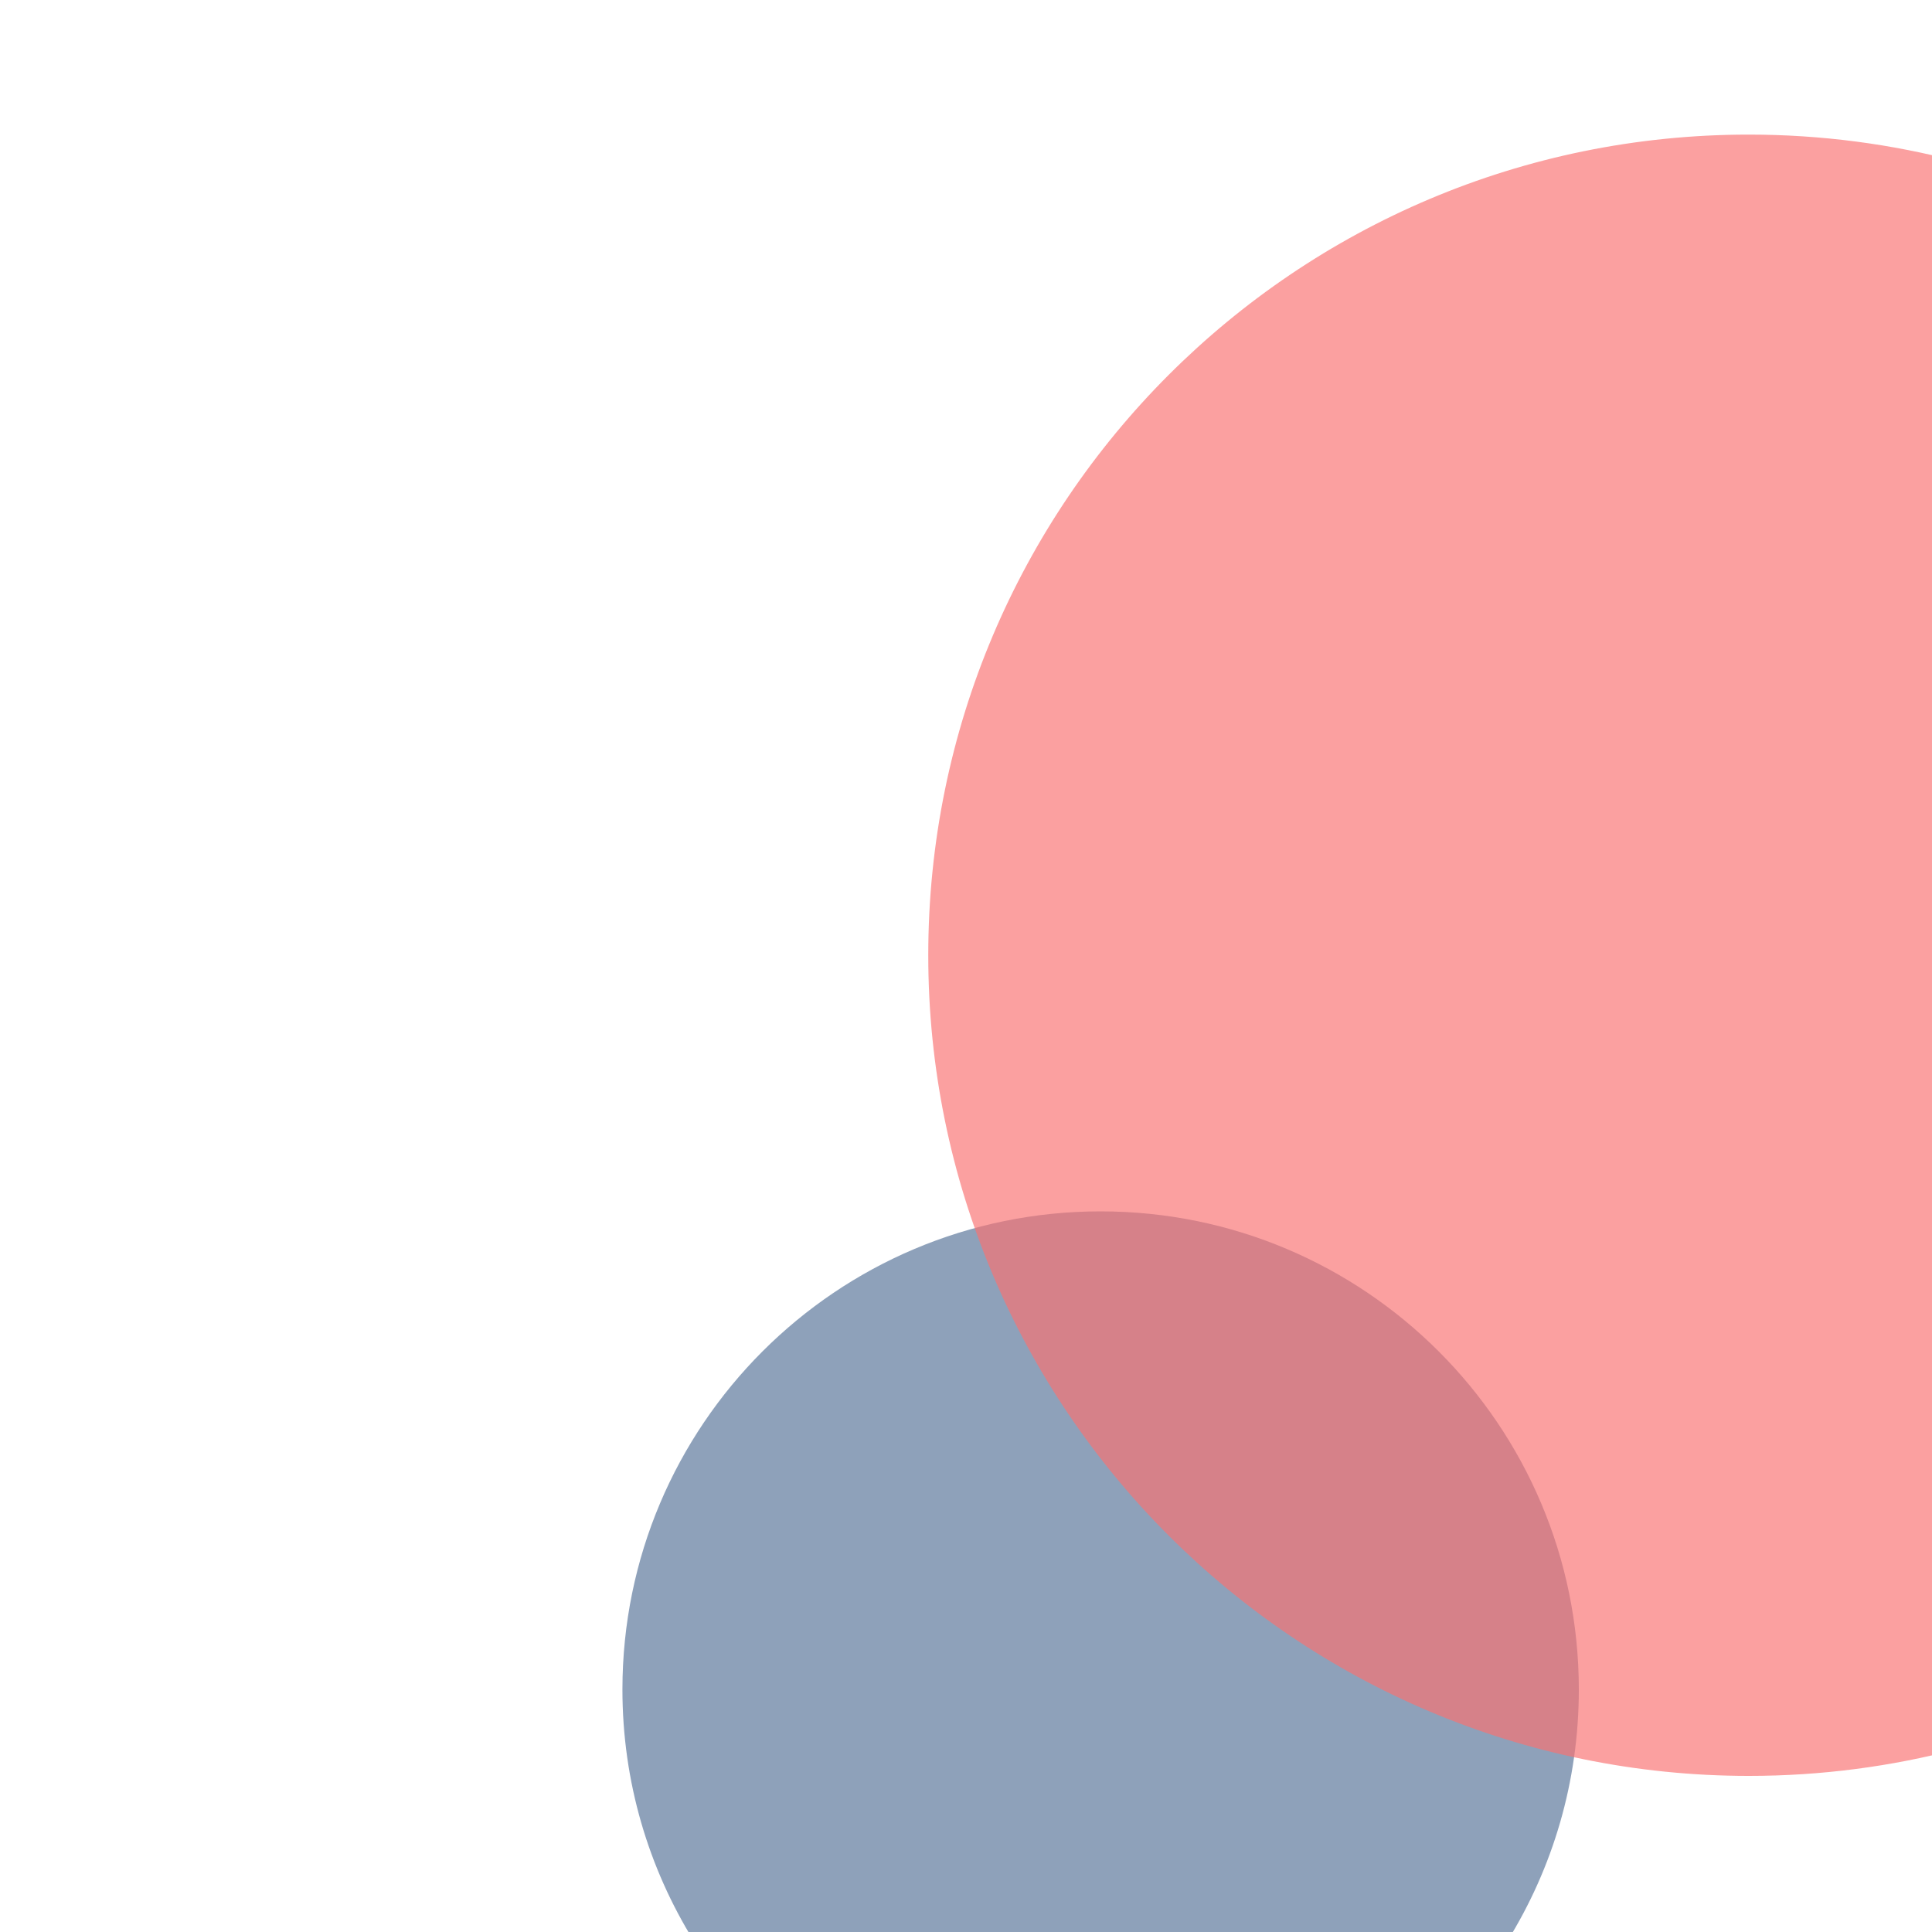 <?xml version="1.0" encoding="utf-8"?>
<!-- Generator: Adobe Illustrator 24.0.1, SVG Export Plug-In . SVG Version: 6.00 Build 0)  -->
<svg version="1.1" id="Camada_1" xmlns="http://www.w3.org/2000/svg" xmlns:xlink="http://www.w3.org/1999/xlink" x="0px" y="0px"
	 viewBox="0 0 3000 3000" style="enable-background:new 0 0 3000 3000;" xml:space="preserve">
<style type="text/css">
	.st0{opacity:0.67;fill:#577399;}
	.st1{opacity:0.67;fill:#F97171;}
</style>
<path class="st0" d="M1709,1881c-410.1,0-742.5,332.4-742.5,742.5c0,143.3,40.6,277.1,110.9,390.5h1263.3
	c70.3-113.4,110.9-247.2,110.9-390.5C2451.5,2213.4,2119.1,1881,1709,1881z"/>
<path class="st1" d="M3041.5,251.1c-104-27.4-213.3-42.1-325.9-42.1c-703.7,0-1274.2,570.5-1274.2,1274.3
	s570.5,1274.3,1274.2,1274.3c112.6,0,221.9-14.6,325.9-42.1V251.1z"/>
</svg>
